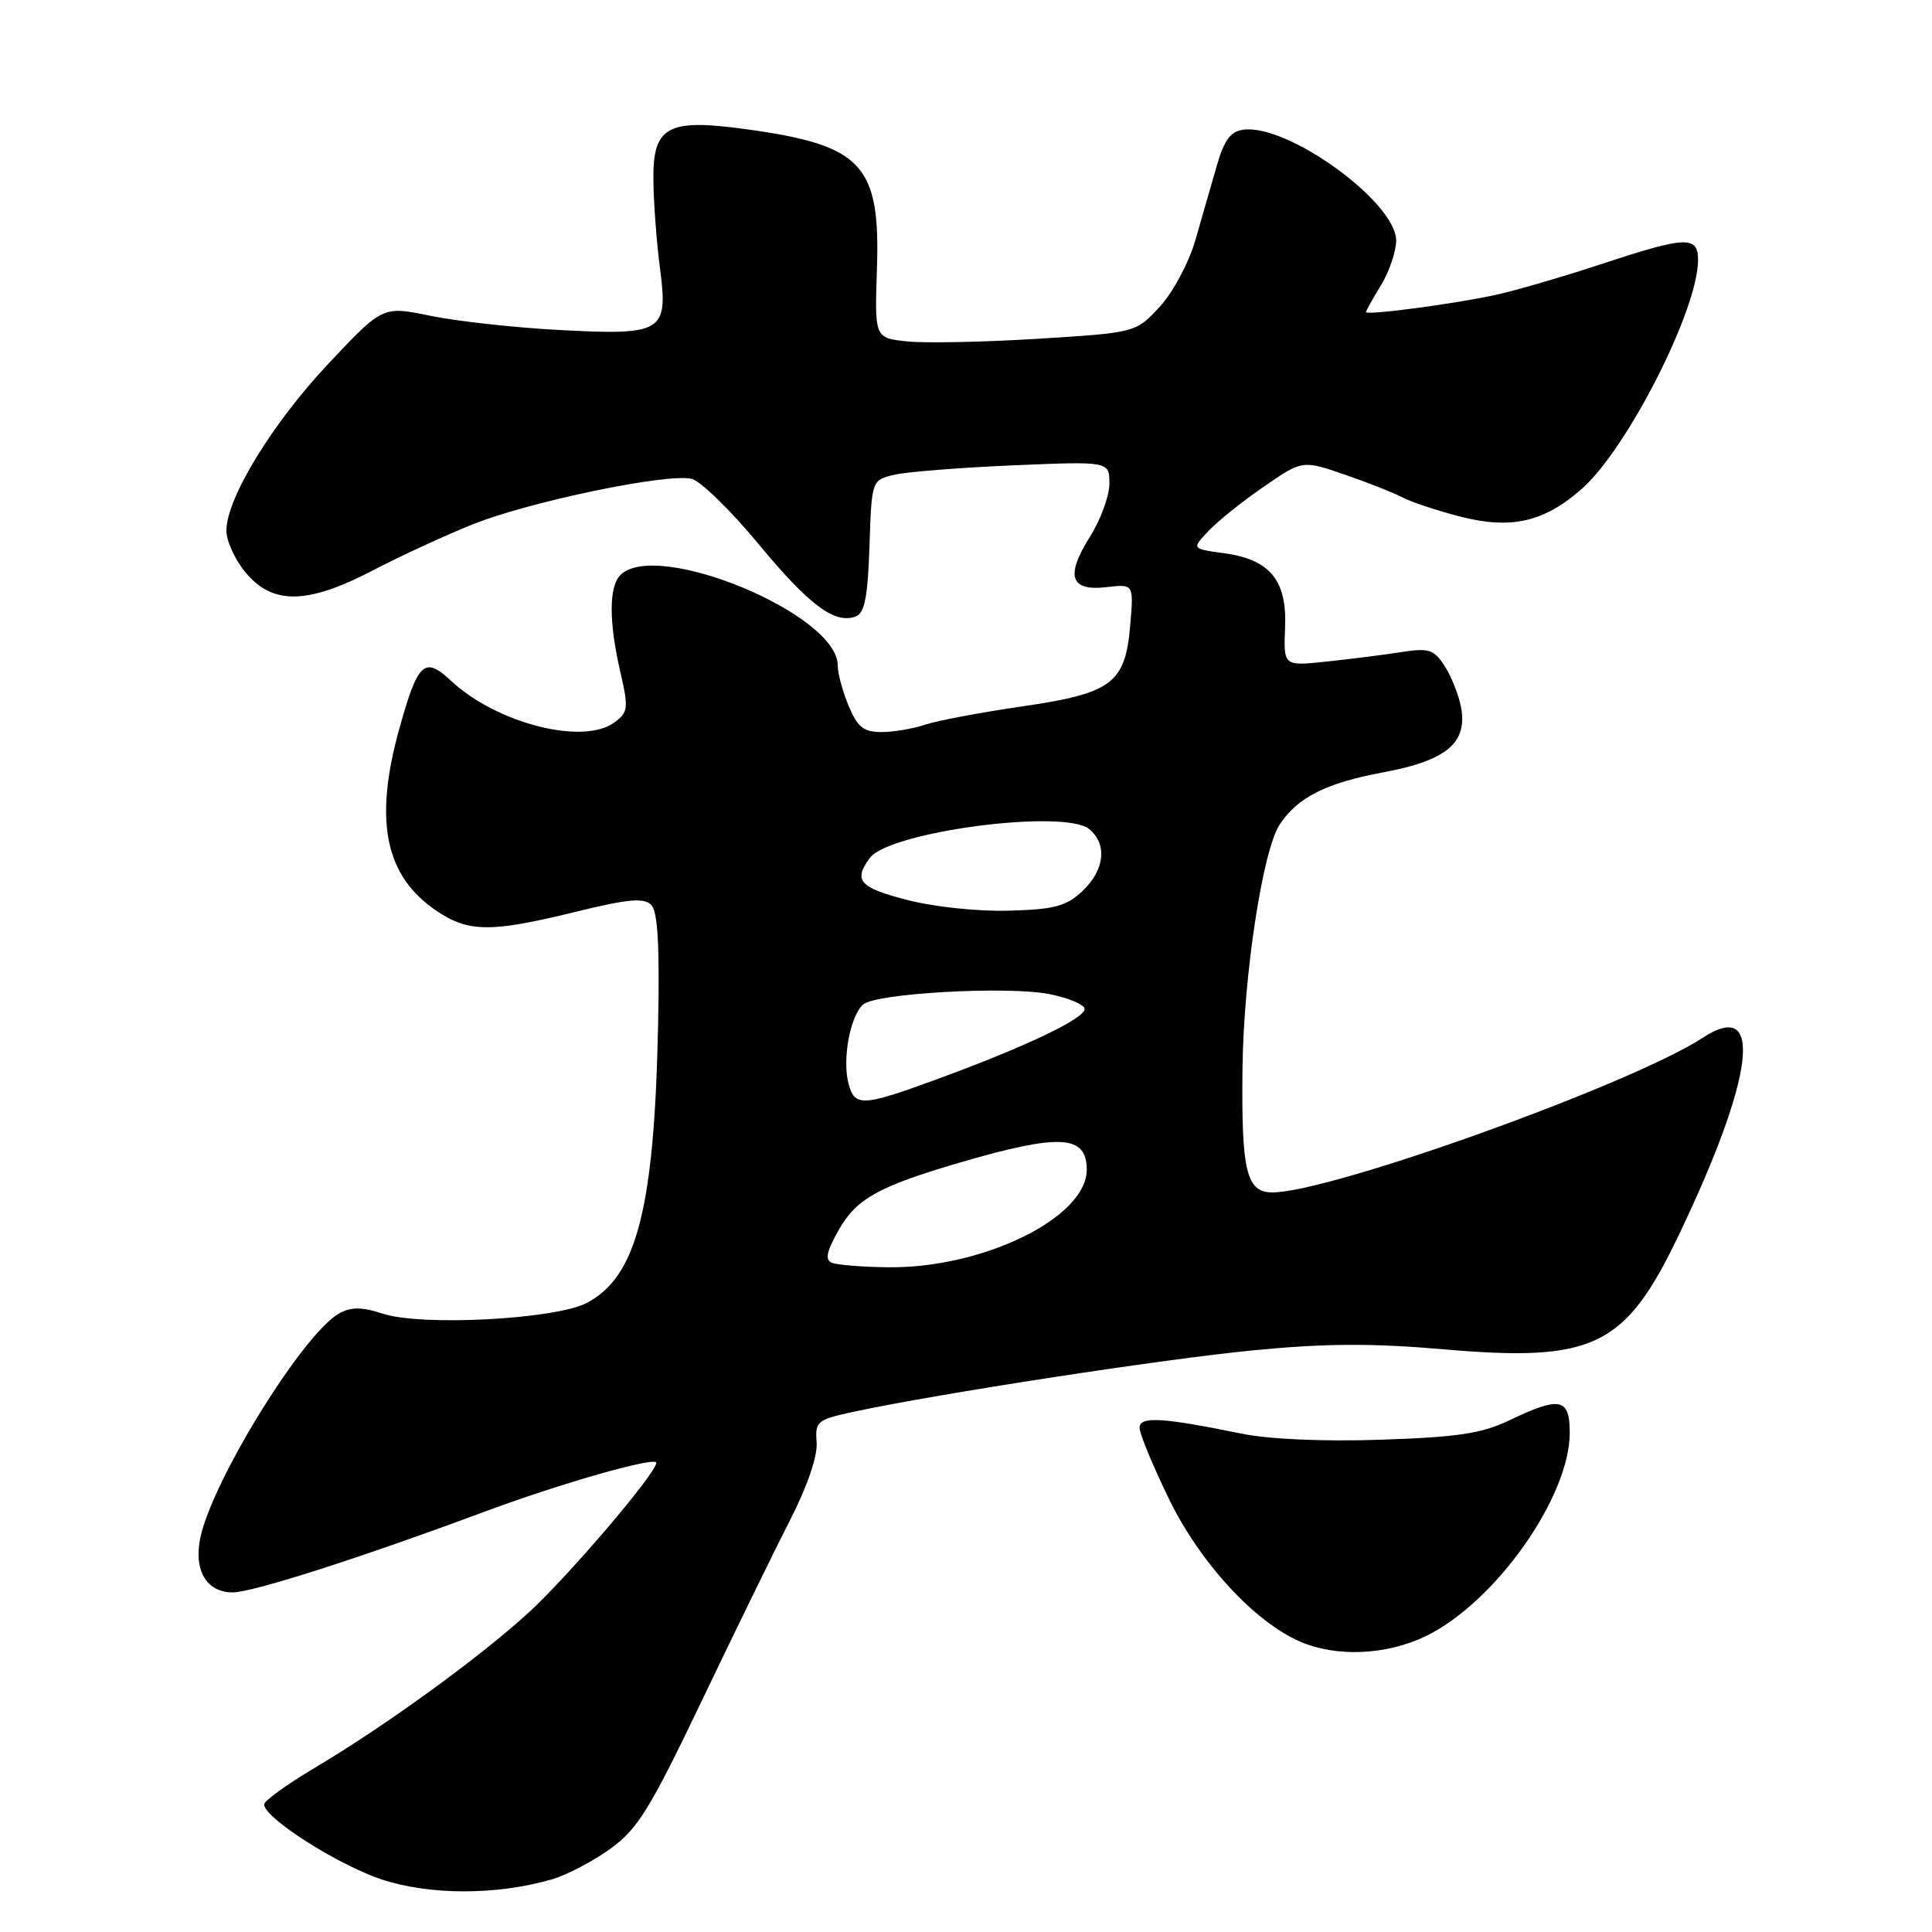 <?xml version="1.0" encoding="UTF-8" standalone="no"?>
<!DOCTYPE svg PUBLIC "-//W3C//DTD SVG 1.1//EN" "http://www.w3.org/Graphics/SVG/1.1/DTD/svg11.dtd" >
<svg xmlns="http://www.w3.org/2000/svg" xmlns:xlink="http://www.w3.org/1999/xlink" version="1.1" viewBox="0 0 256 256">
 <g >
 <path fill="currentColor"
d=" M 73.11 249.03 C 75.10 248.45 78.60 246.62 80.89 244.96 C 84.51 242.35 86.13 239.71 93.06 225.22 C 97.46 216.02 102.72 205.26 104.75 201.30 C 106.99 196.91 108.34 192.94 108.21 191.13 C 107.99 188.32 108.25 188.11 113.24 187.04 C 124.40 184.65 154.09 180.09 166.11 178.92 C 175.58 178.00 181.81 177.97 191.28 178.79 C 211.19 180.51 215.33 178.50 222.43 163.69 C 232.47 142.71 233.77 132.17 225.64 137.50 C 216.29 143.63 176.30 158.00 168.60 158.00 C 165.14 158.00 164.47 155.19 164.64 141.50 C 164.79 129.21 167.31 112.70 169.55 109.28 C 171.93 105.65 175.70 103.75 183.33 102.33 C 191.75 100.76 194.53 98.39 193.57 93.59 C 193.24 91.95 192.26 89.52 191.38 88.18 C 189.99 86.05 189.31 85.84 185.65 86.41 C 183.37 86.77 178.93 87.33 175.78 87.66 C 170.07 88.27 170.07 88.27 170.28 83.16 C 170.55 76.87 168.27 74.11 162.10 73.29 C 157.91 72.72 157.91 72.72 160.12 70.37 C 161.34 69.07 164.64 66.42 167.46 64.49 C 172.57 60.96 172.57 60.96 178.19 62.89 C 181.28 63.96 184.71 65.31 185.82 65.90 C 186.93 66.50 190.33 67.63 193.37 68.42 C 200.16 70.19 204.55 69.21 209.56 64.81 C 215.60 59.51 225.00 41.03 225.00 34.46 C 225.00 31.22 223.44 31.28 212.26 34.97 C 207.31 36.60 201.07 38.43 198.38 39.03 C 193.11 40.22 181.00 41.83 181.00 41.35 C 181.00 41.18 181.90 39.57 183.00 37.77 C 184.09 35.97 184.99 33.32 185.00 31.88 C 185.00 26.79 170.59 16.35 164.71 17.19 C 163.05 17.42 162.18 18.61 161.22 22.00 C 160.51 24.48 159.23 28.91 158.38 31.86 C 157.51 34.85 155.43 38.73 153.67 40.65 C 150.50 44.08 150.50 44.08 137.50 44.89 C 130.35 45.33 122.56 45.49 120.20 45.24 C 115.89 44.78 115.89 44.78 116.20 35.60 C 116.65 21.82 114.26 19.25 99.01 17.14 C 88.37 15.66 86.47 16.71 86.58 24.02 C 86.62 27.03 87.01 32.21 87.45 35.53 C 88.56 44.02 87.87 44.45 74.17 43.73 C 68.24 43.42 60.54 42.57 57.06 41.85 C 50.72 40.54 50.72 40.54 43.59 48.11 C 36.11 56.04 30.00 66.02 30.00 70.31 C 30.00 71.71 31.17 74.23 32.59 75.92 C 36.17 80.18 40.79 80.08 49.47 75.55 C 53.11 73.65 59.04 70.92 62.66 69.47 C 70.22 66.45 88.48 62.66 91.66 63.45 C 92.84 63.75 96.81 67.62 100.48 72.05 C 107.23 80.21 110.63 82.74 113.40 81.68 C 114.57 81.23 114.99 79.07 115.21 72.36 C 115.50 63.62 115.50 63.62 118.50 62.91 C 120.15 62.52 127.24 61.96 134.25 61.66 C 147.00 61.12 147.00 61.12 147.00 64.08 C 147.00 65.71 145.84 68.87 144.43 71.11 C 141.14 76.33 141.80 78.36 146.62 77.80 C 150.22 77.38 150.22 77.38 149.77 82.75 C 149.12 90.56 147.40 91.86 135.39 93.61 C 129.95 94.40 124.20 95.49 122.60 96.02 C 121.01 96.56 118.40 97.00 116.80 97.00 C 114.43 97.00 113.63 96.36 112.45 93.53 C 111.65 91.62 111.00 89.20 111.00 88.15 C 111.00 81.39 86.98 71.42 82.20 76.20 C 80.67 77.73 80.67 82.43 82.20 89.04 C 83.30 93.81 83.24 94.36 81.45 95.70 C 77.34 98.80 65.81 95.87 59.74 90.19 C 56.24 86.91 55.36 87.74 52.89 96.64 C 49.51 108.82 51.03 116.14 57.90 120.73 C 62.12 123.55 65.08 123.57 76.24 120.83 C 83.20 119.12 85.32 118.93 86.28 119.89 C 87.16 120.77 87.42 125.26 87.20 135.81 C 86.71 160.10 84.37 169.19 77.74 172.65 C 73.55 174.83 55.82 175.76 50.69 174.06 C 48.02 173.18 46.56 173.16 45.00 174.00 C 40.32 176.50 28.23 195.97 26.56 203.69 C 25.62 208.04 27.35 211.00 30.83 211.00 C 33.49 211.00 47.72 206.44 64.50 200.20 C 74.53 196.48 87.01 192.94 86.97 193.83 C 86.92 195.25 75.24 208.94 70.00 213.72 C 63.43 219.71 51.07 228.68 41.75 234.22 C 38.04 236.42 35.00 238.62 35.00 239.10 C 35.00 240.87 44.67 247.05 50.50 249.01 C 56.87 251.14 65.78 251.15 73.11 249.03 Z  M 188.92 216.80 C 198.12 212.34 208.00 198.38 208.00 189.84 C 208.00 185.25 206.71 184.98 200.00 188.20 C 196.34 189.95 193.16 190.43 182.99 190.77 C 175.33 191.03 168.15 190.71 164.49 189.96 C 153.96 187.81 151.00 187.64 151.00 189.20 C 151.00 189.97 152.74 194.18 154.86 198.55 C 158.96 207.01 166.17 214.87 172.27 217.52 C 177.08 219.61 183.71 219.32 188.92 216.80 Z  M 110.24 167.33 C 109.29 166.95 109.51 165.86 111.12 163.00 C 113.45 158.86 116.39 157.22 127.00 154.10 C 140.46 150.16 144.00 150.35 144.00 155.00 C 144.00 161.34 130.25 168.08 117.64 167.92 C 114.27 167.88 110.93 167.61 110.24 167.33 Z  M 112.41 143.49 C 111.59 140.23 112.69 134.51 114.40 133.08 C 116.18 131.61 133.29 130.65 138.92 131.70 C 141.35 132.16 143.51 133.02 143.70 133.61 C 144.10 134.80 136.00 138.68 123.81 143.13 C 114.20 146.64 113.21 146.67 112.41 143.49 Z  M 120.25 119.26 C 113.88 117.62 113.04 116.69 115.25 113.69 C 117.83 110.19 141.05 107.14 144.34 109.87 C 146.75 111.87 146.37 115.30 143.44 118.06 C 141.28 120.09 139.74 120.50 133.69 120.67 C 129.64 120.79 123.77 120.17 120.25 119.26 Z "/>
</g>
</svg>